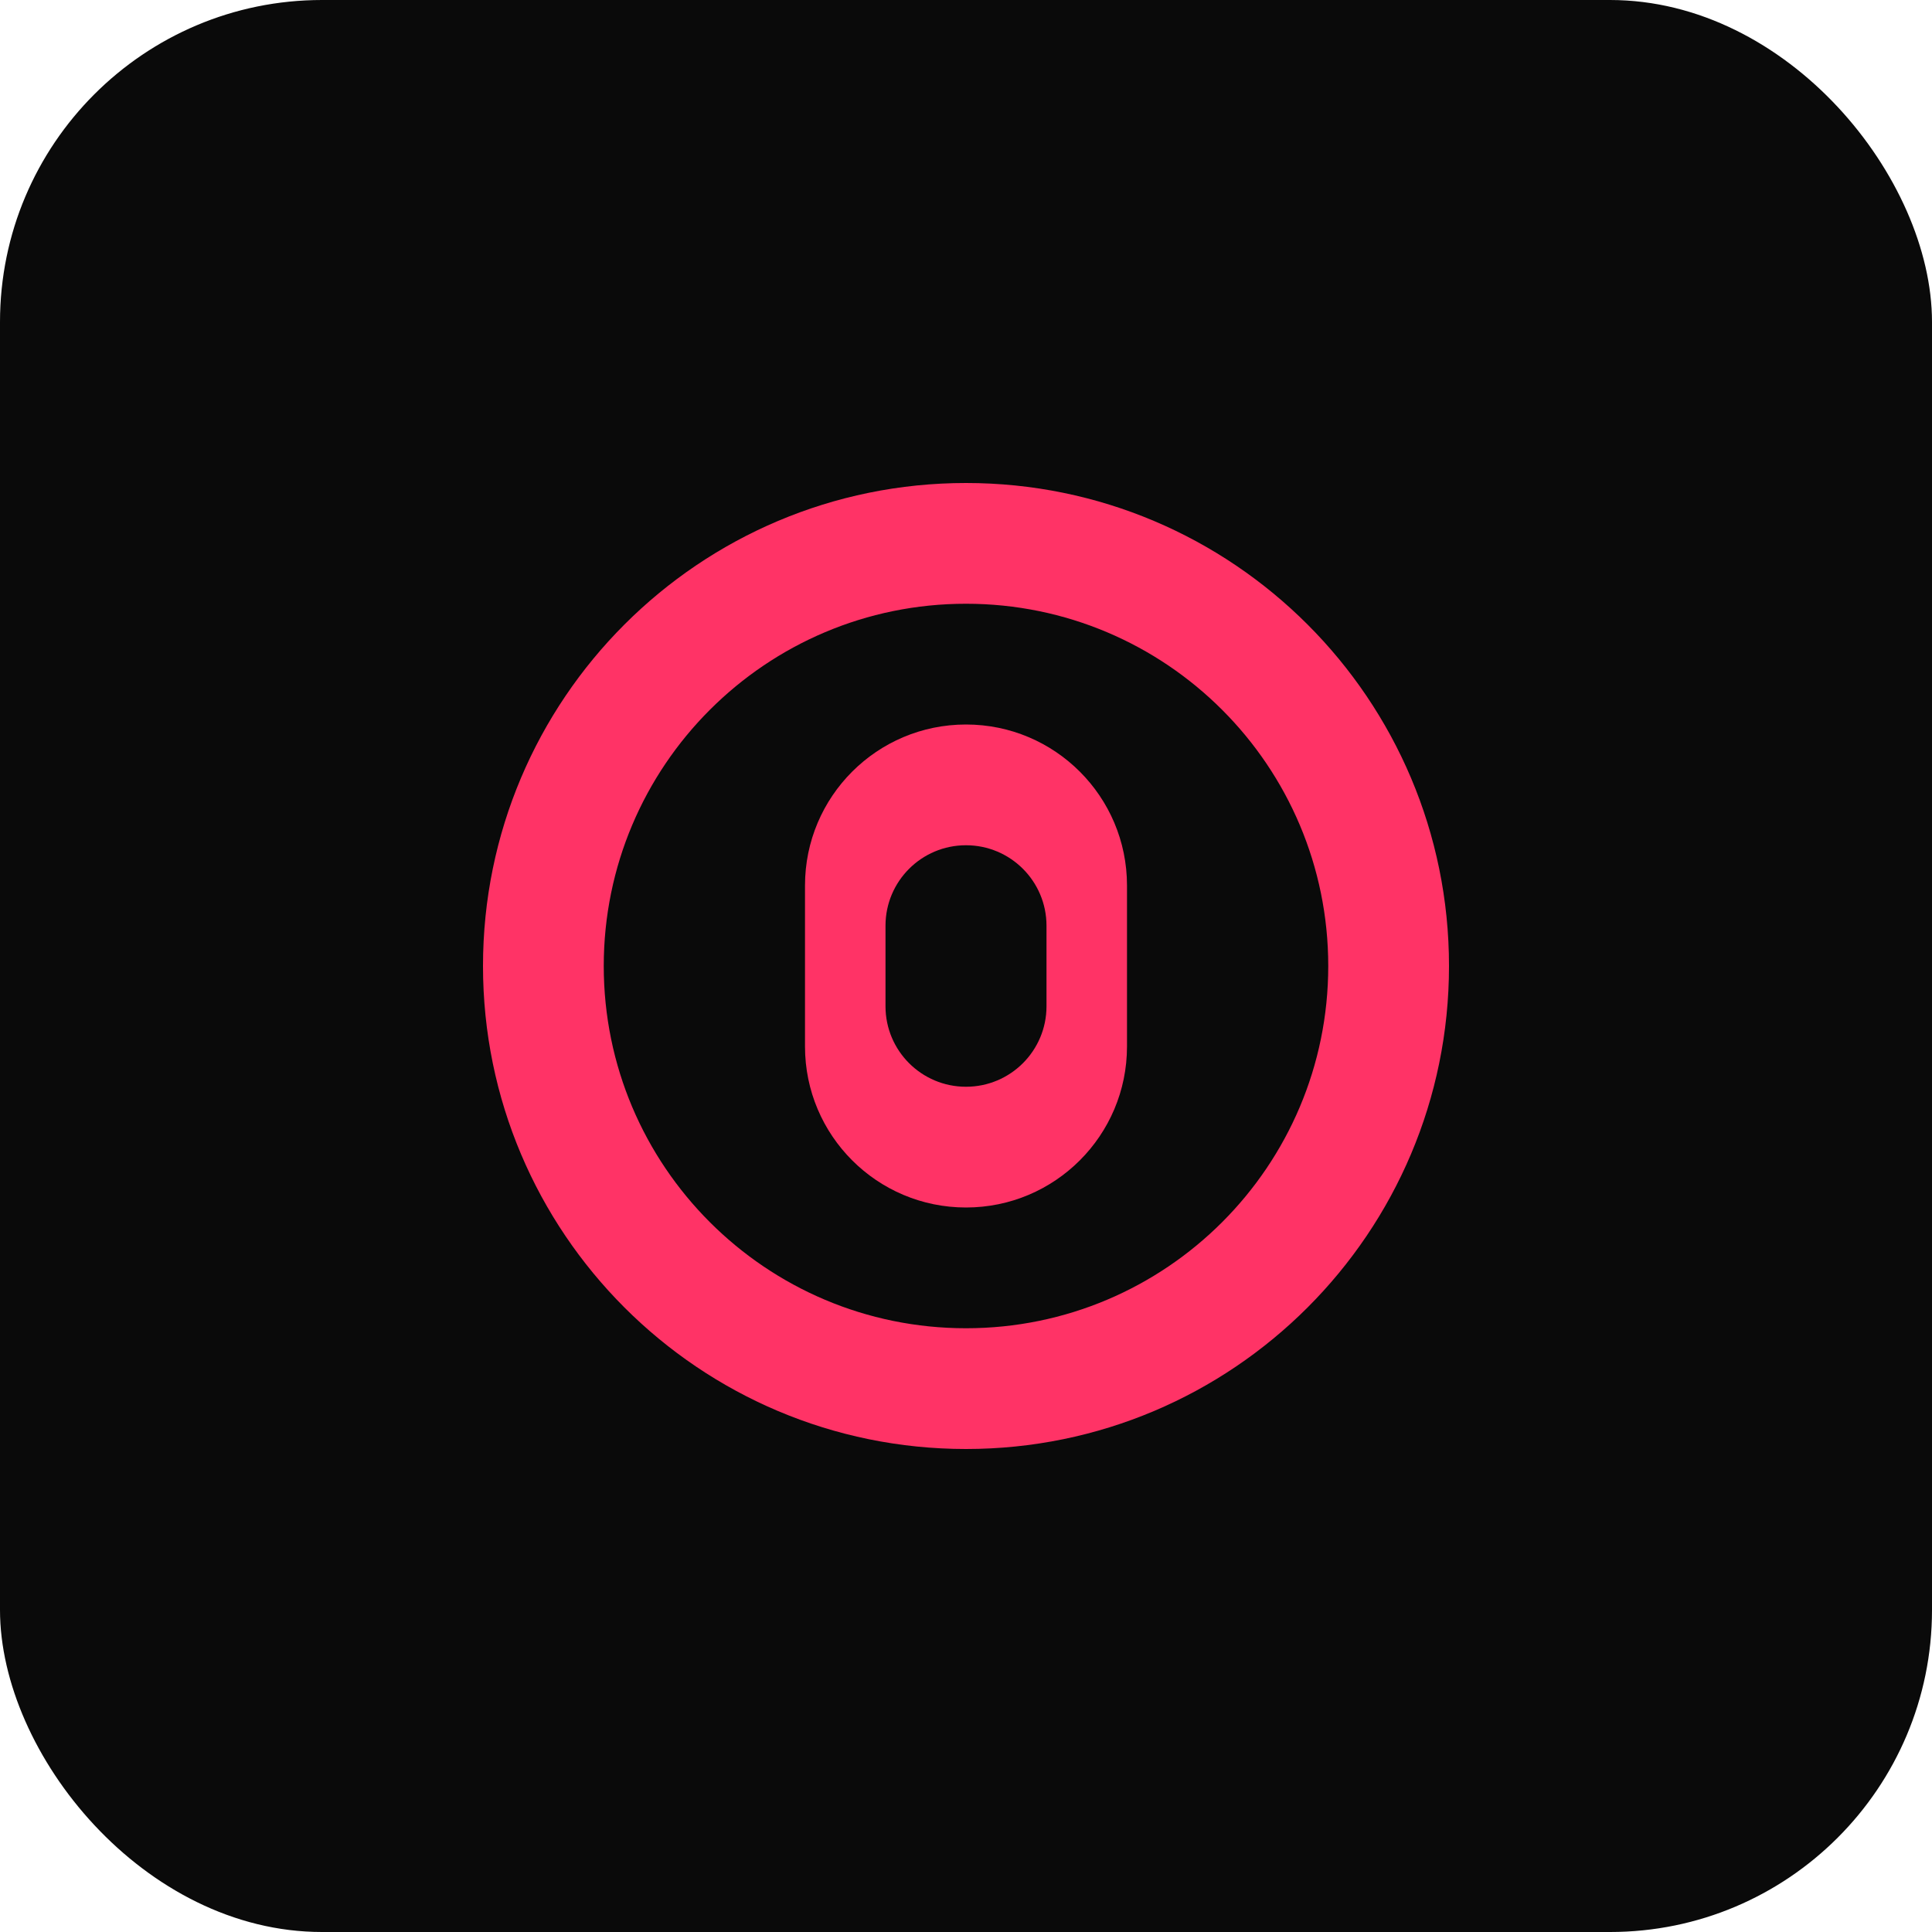 <?xml version="1.0" encoding="UTF-8"?>
<svg width="48" height="48" viewBox="0 0 48 48" fill="none" xmlns="http://www.w3.org/2000/svg">
    <rect width="48" height="48" rx="8" fill="#0A0A0A"/>
    <path d="M24 12C17.373 12 12 17.373 12 24C12 30.627 17.373 36 24 36C30.627 36 36 30.627 36 24C36 17.373 30.627 12 24 12ZM24 33C19.029 33 15 28.971 15 24C15 19.029 19.029 15 24 15C28.971 15 33 19.029 33 24C33 28.971 28.971 33 24 33Z" fill="#FF3366"/>
    <path d="M24 18C21.791 18 20 19.791 20 22V26C20 28.209 21.791 30 24 30C26.209 30 28 28.209 28 26V22C28 19.791 26.209 18 24 18Z" fill="#FF3366"/>
    <path d="M24 21C22.895 21 22 21.895 22 23V25C22 26.105 22.895 27 24 27C25.105 27 26 26.105 26 25V23C26 21.895 25.105 21 24 21Z" fill="#0A0A0A"/>
</svg>